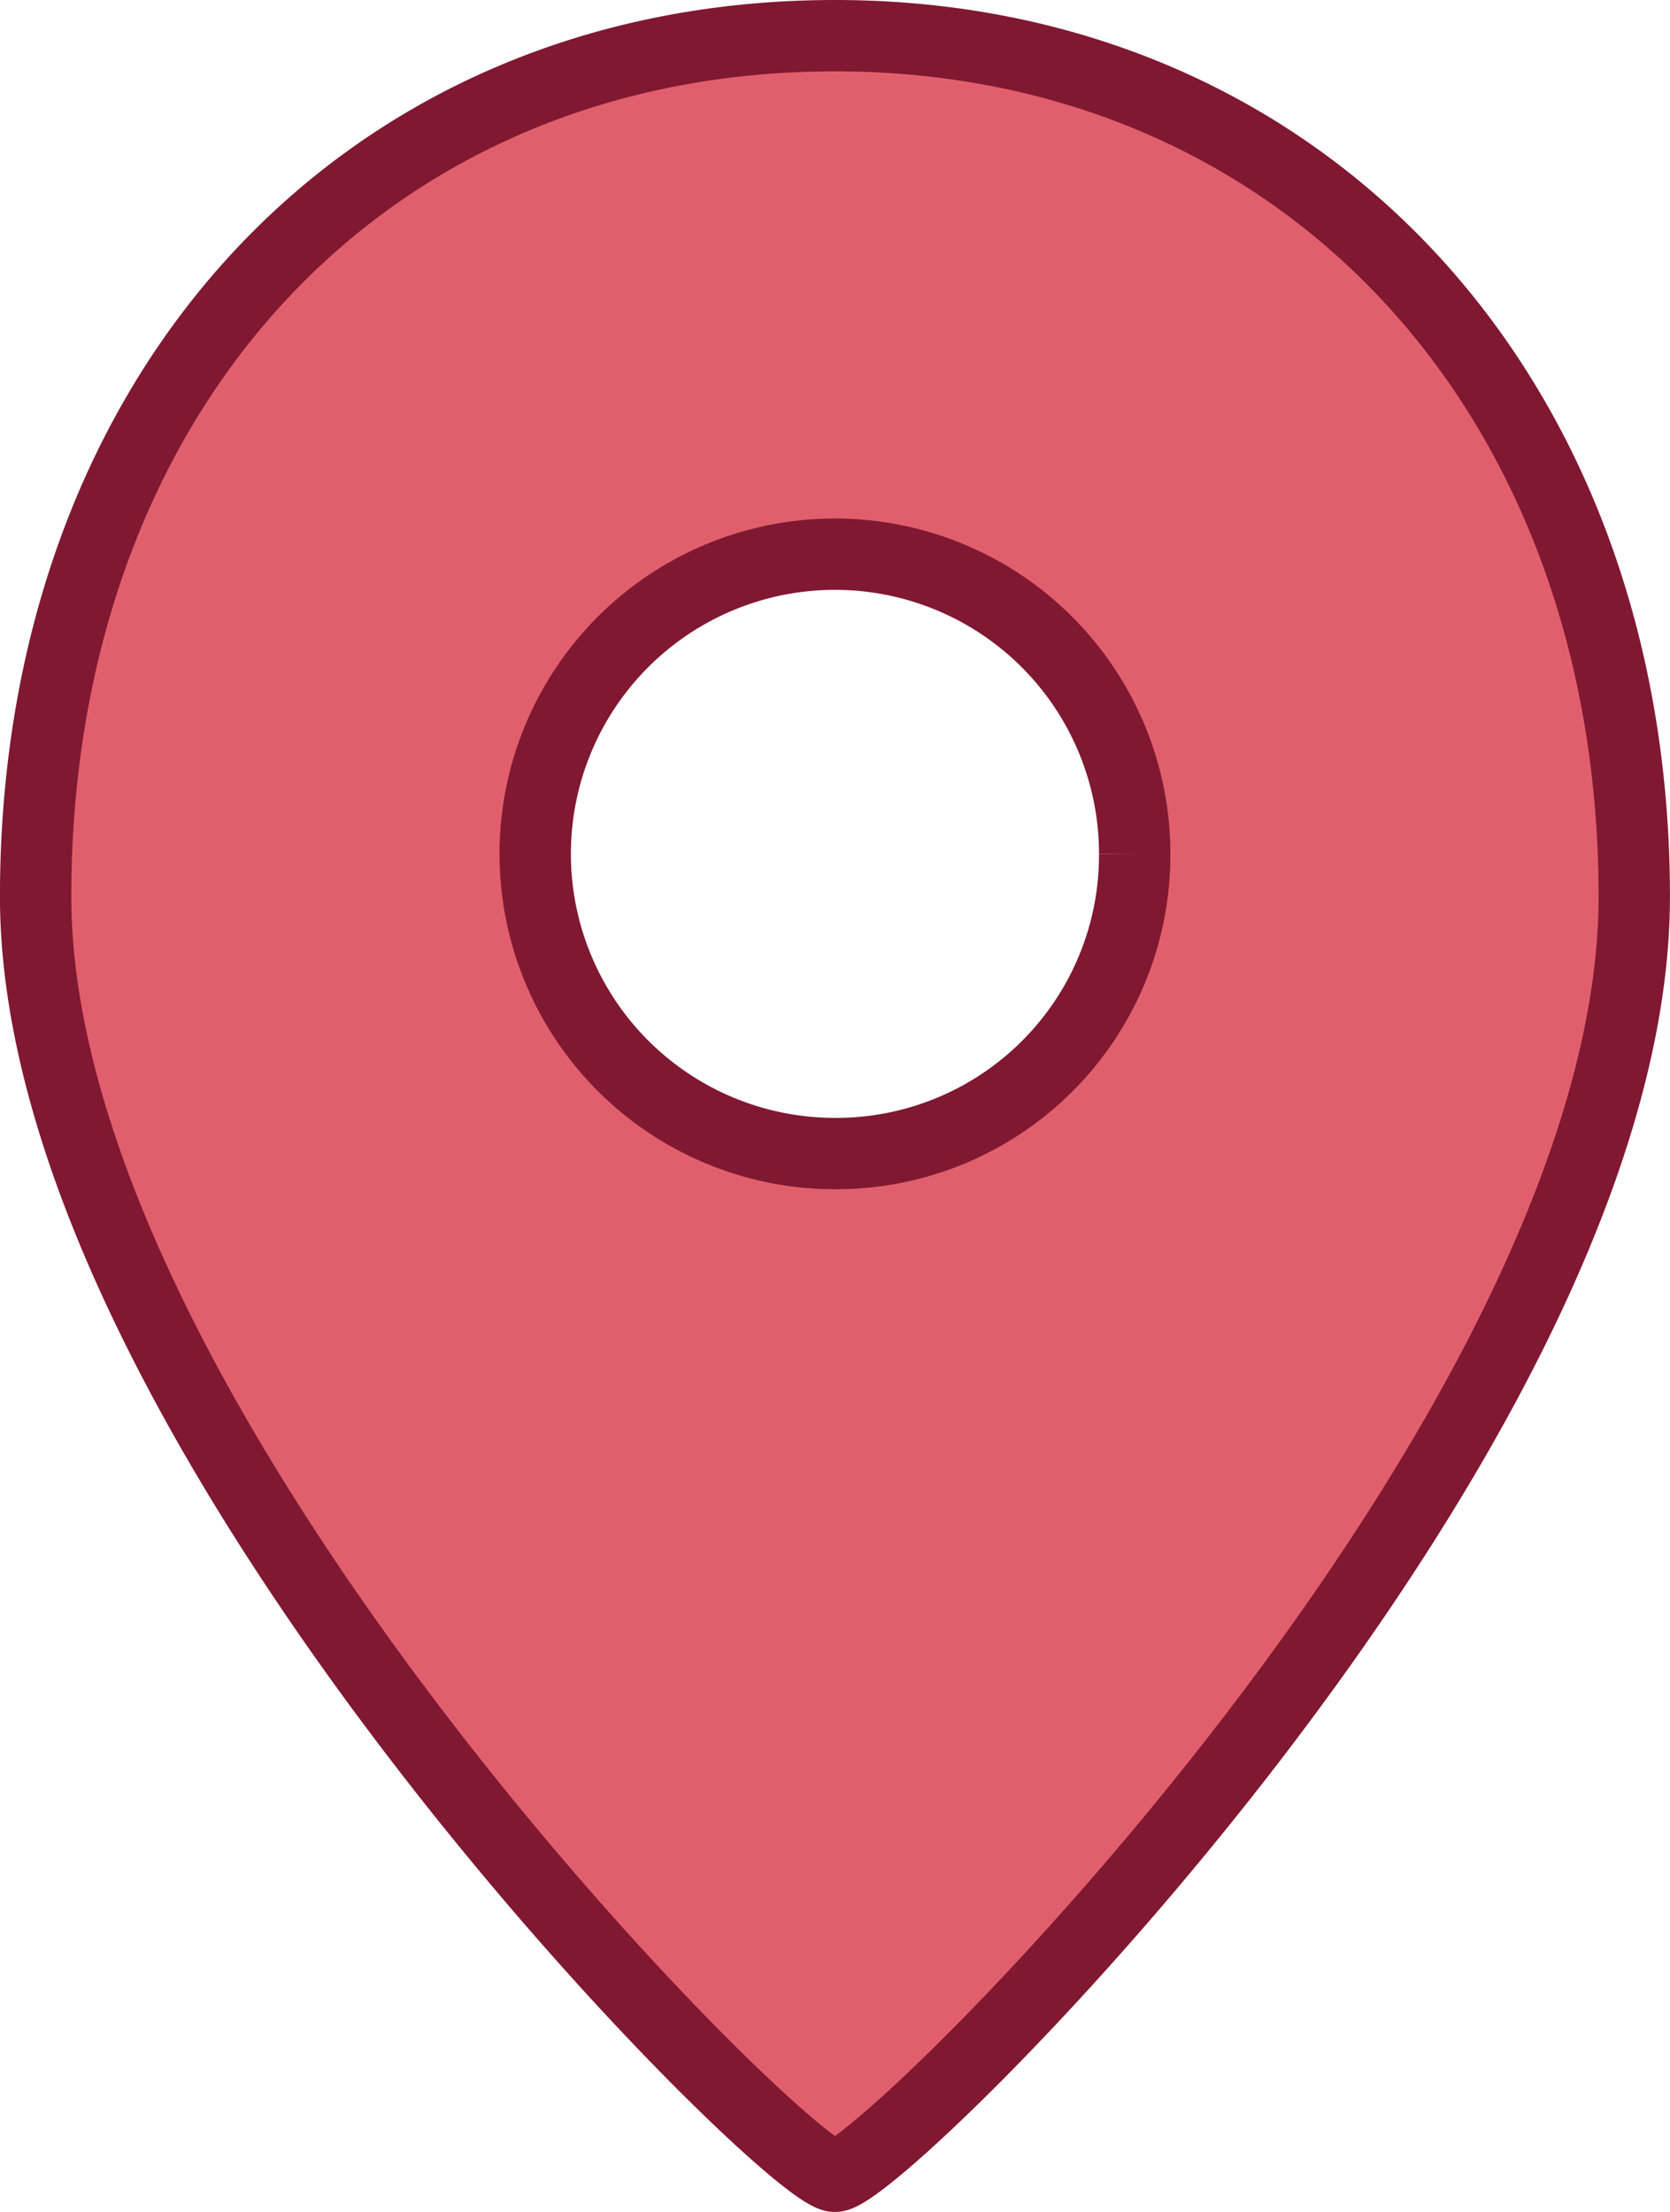 <svg xmlns="http://www.w3.org/2000/svg" viewBox="7016.227 5779.552 35.1 46.5">
  <defs>
    <style>
      .cls-1 {
        fill: #e15f6c;
        stroke: #801831;
        stroke-miterlimit: 10;
        stroke-width: 1.5px;
      }
    </style>
  </defs>
  <path id="Terrain_1_" class="cls-1" d="M324.7,23.2c0-10.6,6.9-18.1,16.8-18.1,9.8,0,16.8,7.5,16.8,18.1,0,11.3-15.8,26.9-16.8,26.9S324.7,34.4,324.7,23.2Zm23.1-.9a6.3,6.3,0,1,0-6.3,6.3A6.274,6.274,0,0,0,347.8,22.3Z" transform="translate(6692.276 5775.202)"/>
</svg>
